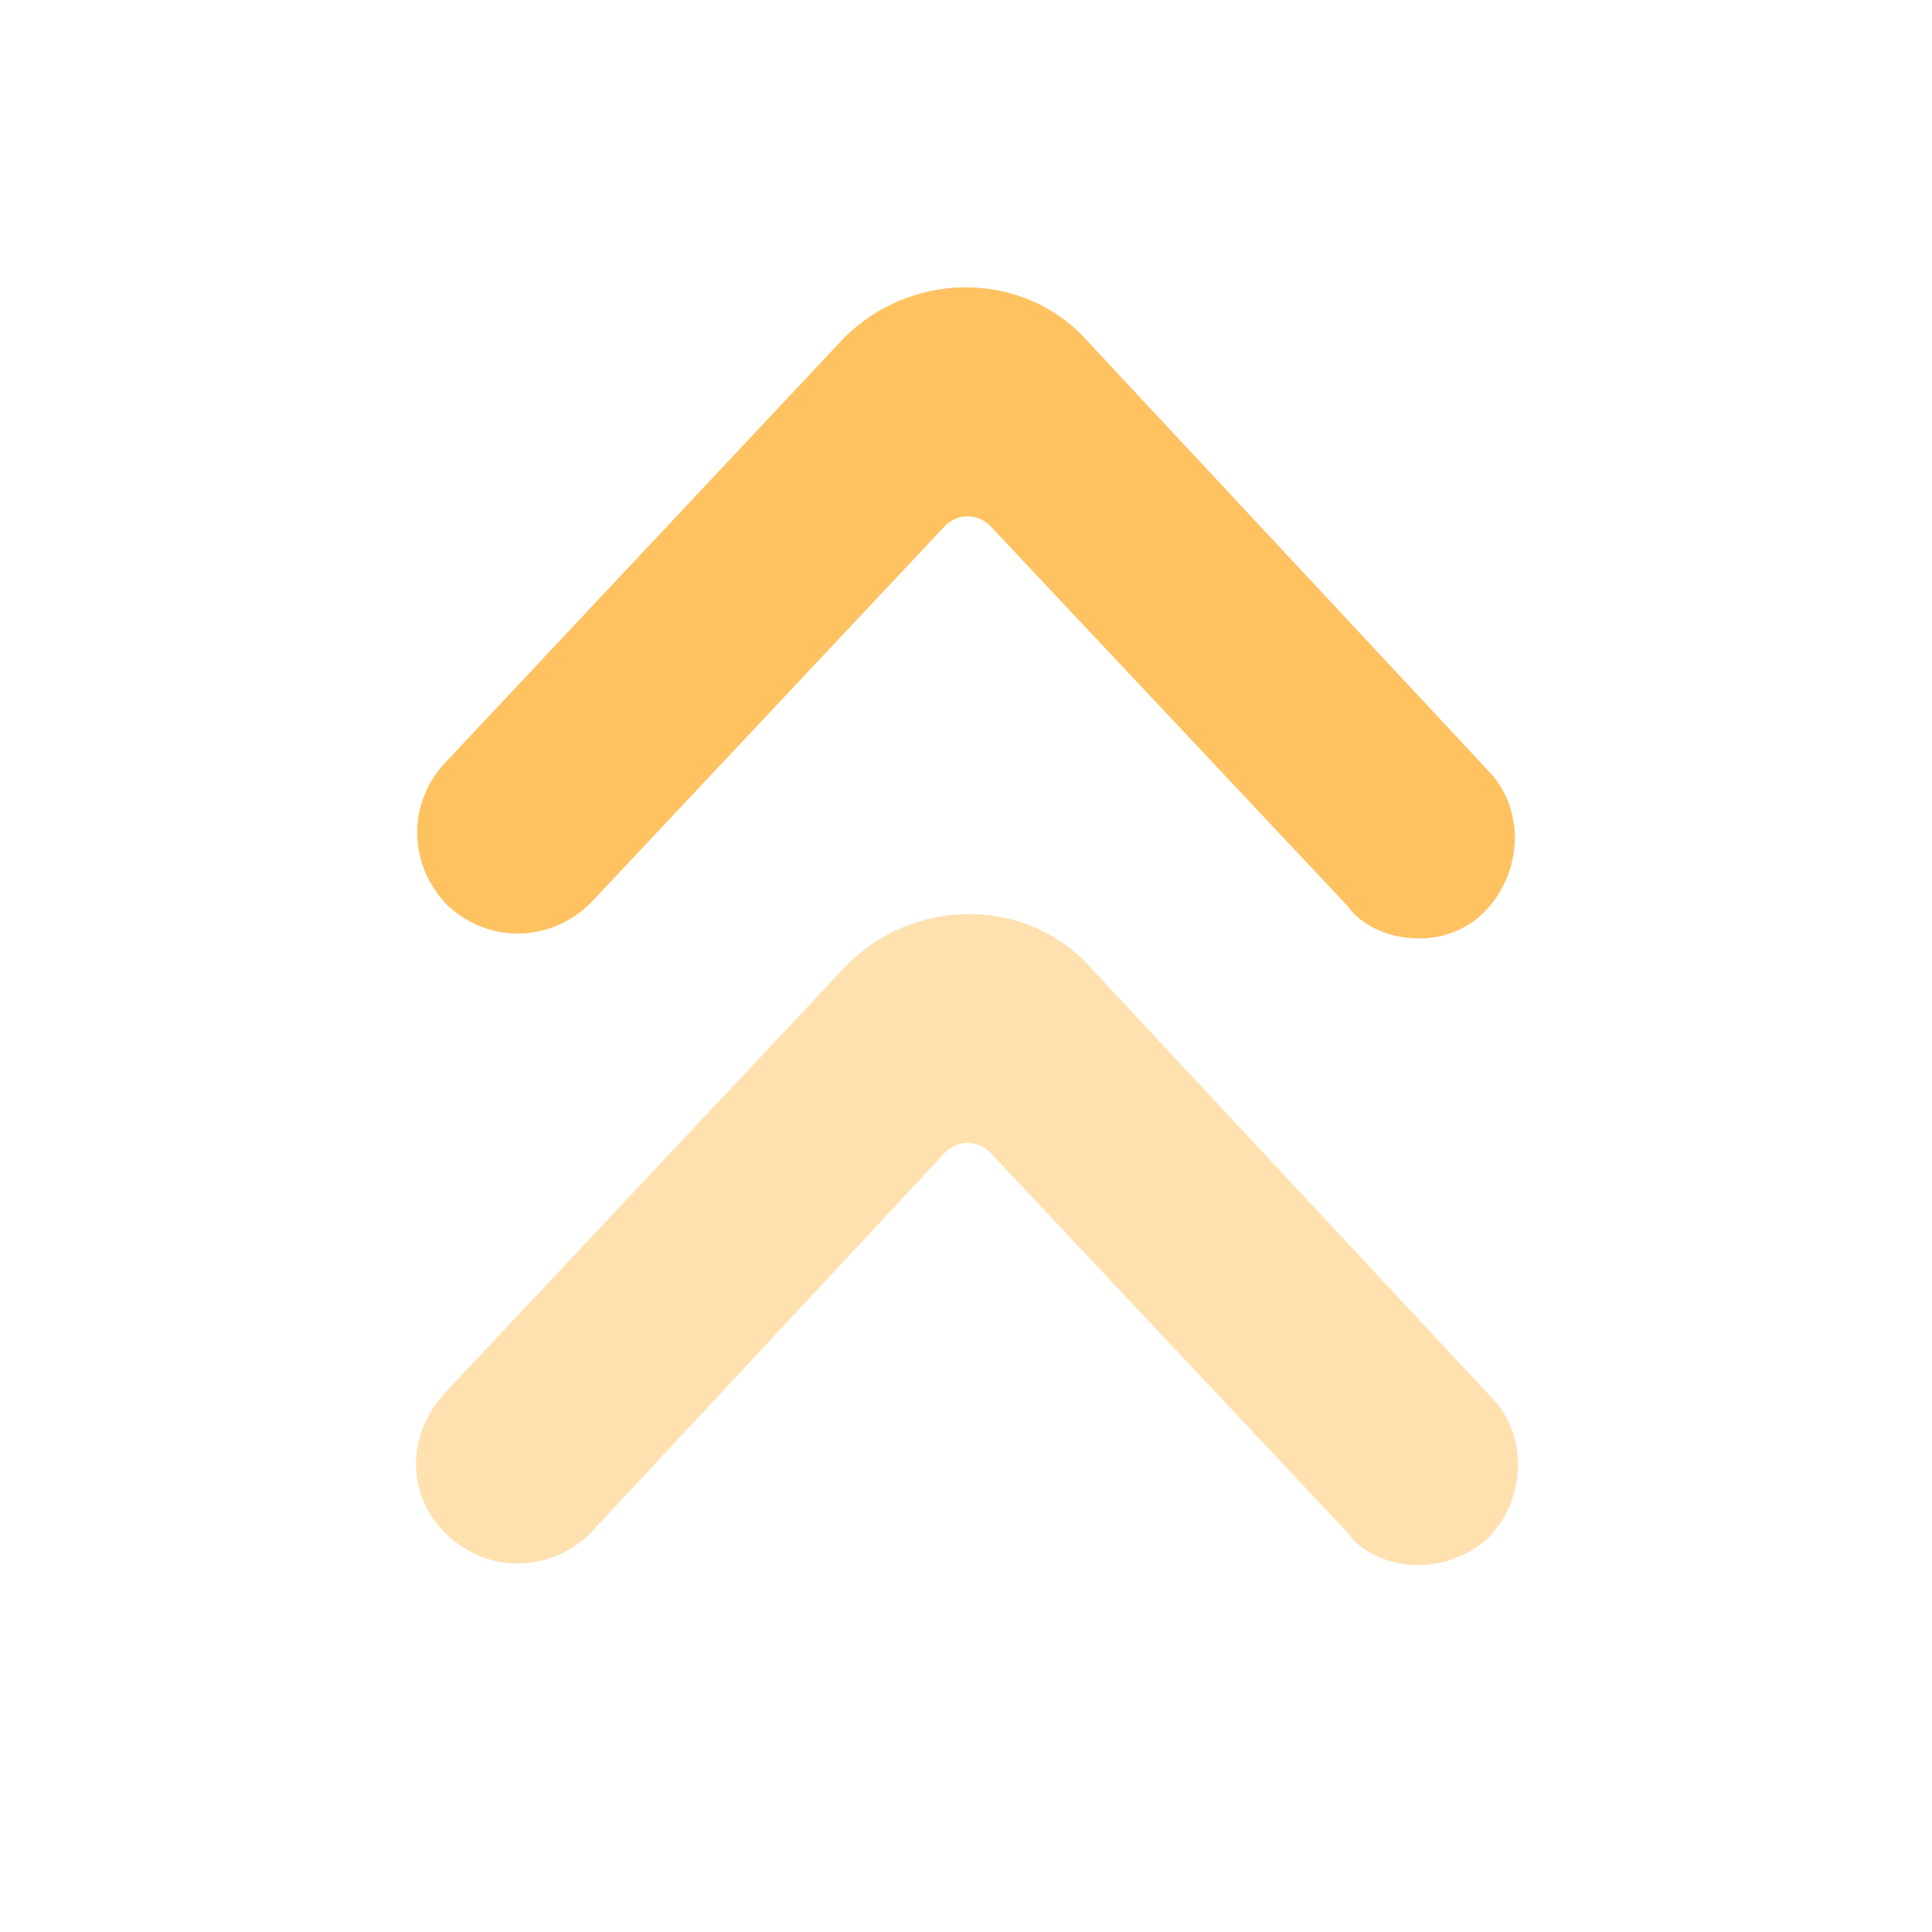 <?xml version="1.0" encoding="utf-8"?>
<!-- Generator: Adobe Illustrator 26.3.1, SVG Export Plug-In . SVG Version: 6.00 Build 0)  -->
<svg version="1.1" id="Layer_1" xmlns="http://www.w3.org/2000/svg" xmlns:xlink="http://www.w3.org/1999/xlink" x="0px" y="0px"
	 viewBox="0 0 59.5 59.5" style="enable-background:new 0 0 59.5 59.5;" xml:space="preserve">
<style type="text/css">
	.st0{fill:#FFC261;}
	.st1{fill:#FFE1B0;}
</style>
<path class="st0" d="M43.7,28.9c-0.8,0-1.7-0.3-2.2-1L30.5,16.2c-0.4-0.4-1-0.4-1.4,0c0,0,0,0,0,0L18.2,27.8
	c-1.2,1.2-3.1,1.3-4.4,0.1c-1.2-1.2-1.3-3.1-0.1-4.4l0,0L26,10.4c2-2,5.3-2.1,7.3-0.1c0,0,0,0,0,0l12.5,13.4
	c1.2,1.2,1.1,3.2-0.1,4.4C45.2,28.6,44.5,28.9,43.7,28.9z"/>
<path class="st1" d="M43.7,48.2c-0.8,0-1.7-0.3-2.2-1l-11-11.7c-0.4-0.4-1-0.4-1.4,0c0,0,0,0,0,0L18.2,47.2
	c-1.2,1.2-3.1,1.3-4.4,0.1s-1.3-3.1-0.1-4.4l12.4-13.2c2-2,5.3-2.1,7.3-0.1c0,0,0,0,0,0L45.9,43c1.2,1.2,1.1,3.2-0.1,4.4
	C45.2,47.9,44.5,48.2,43.7,48.2z"/>
</svg>
